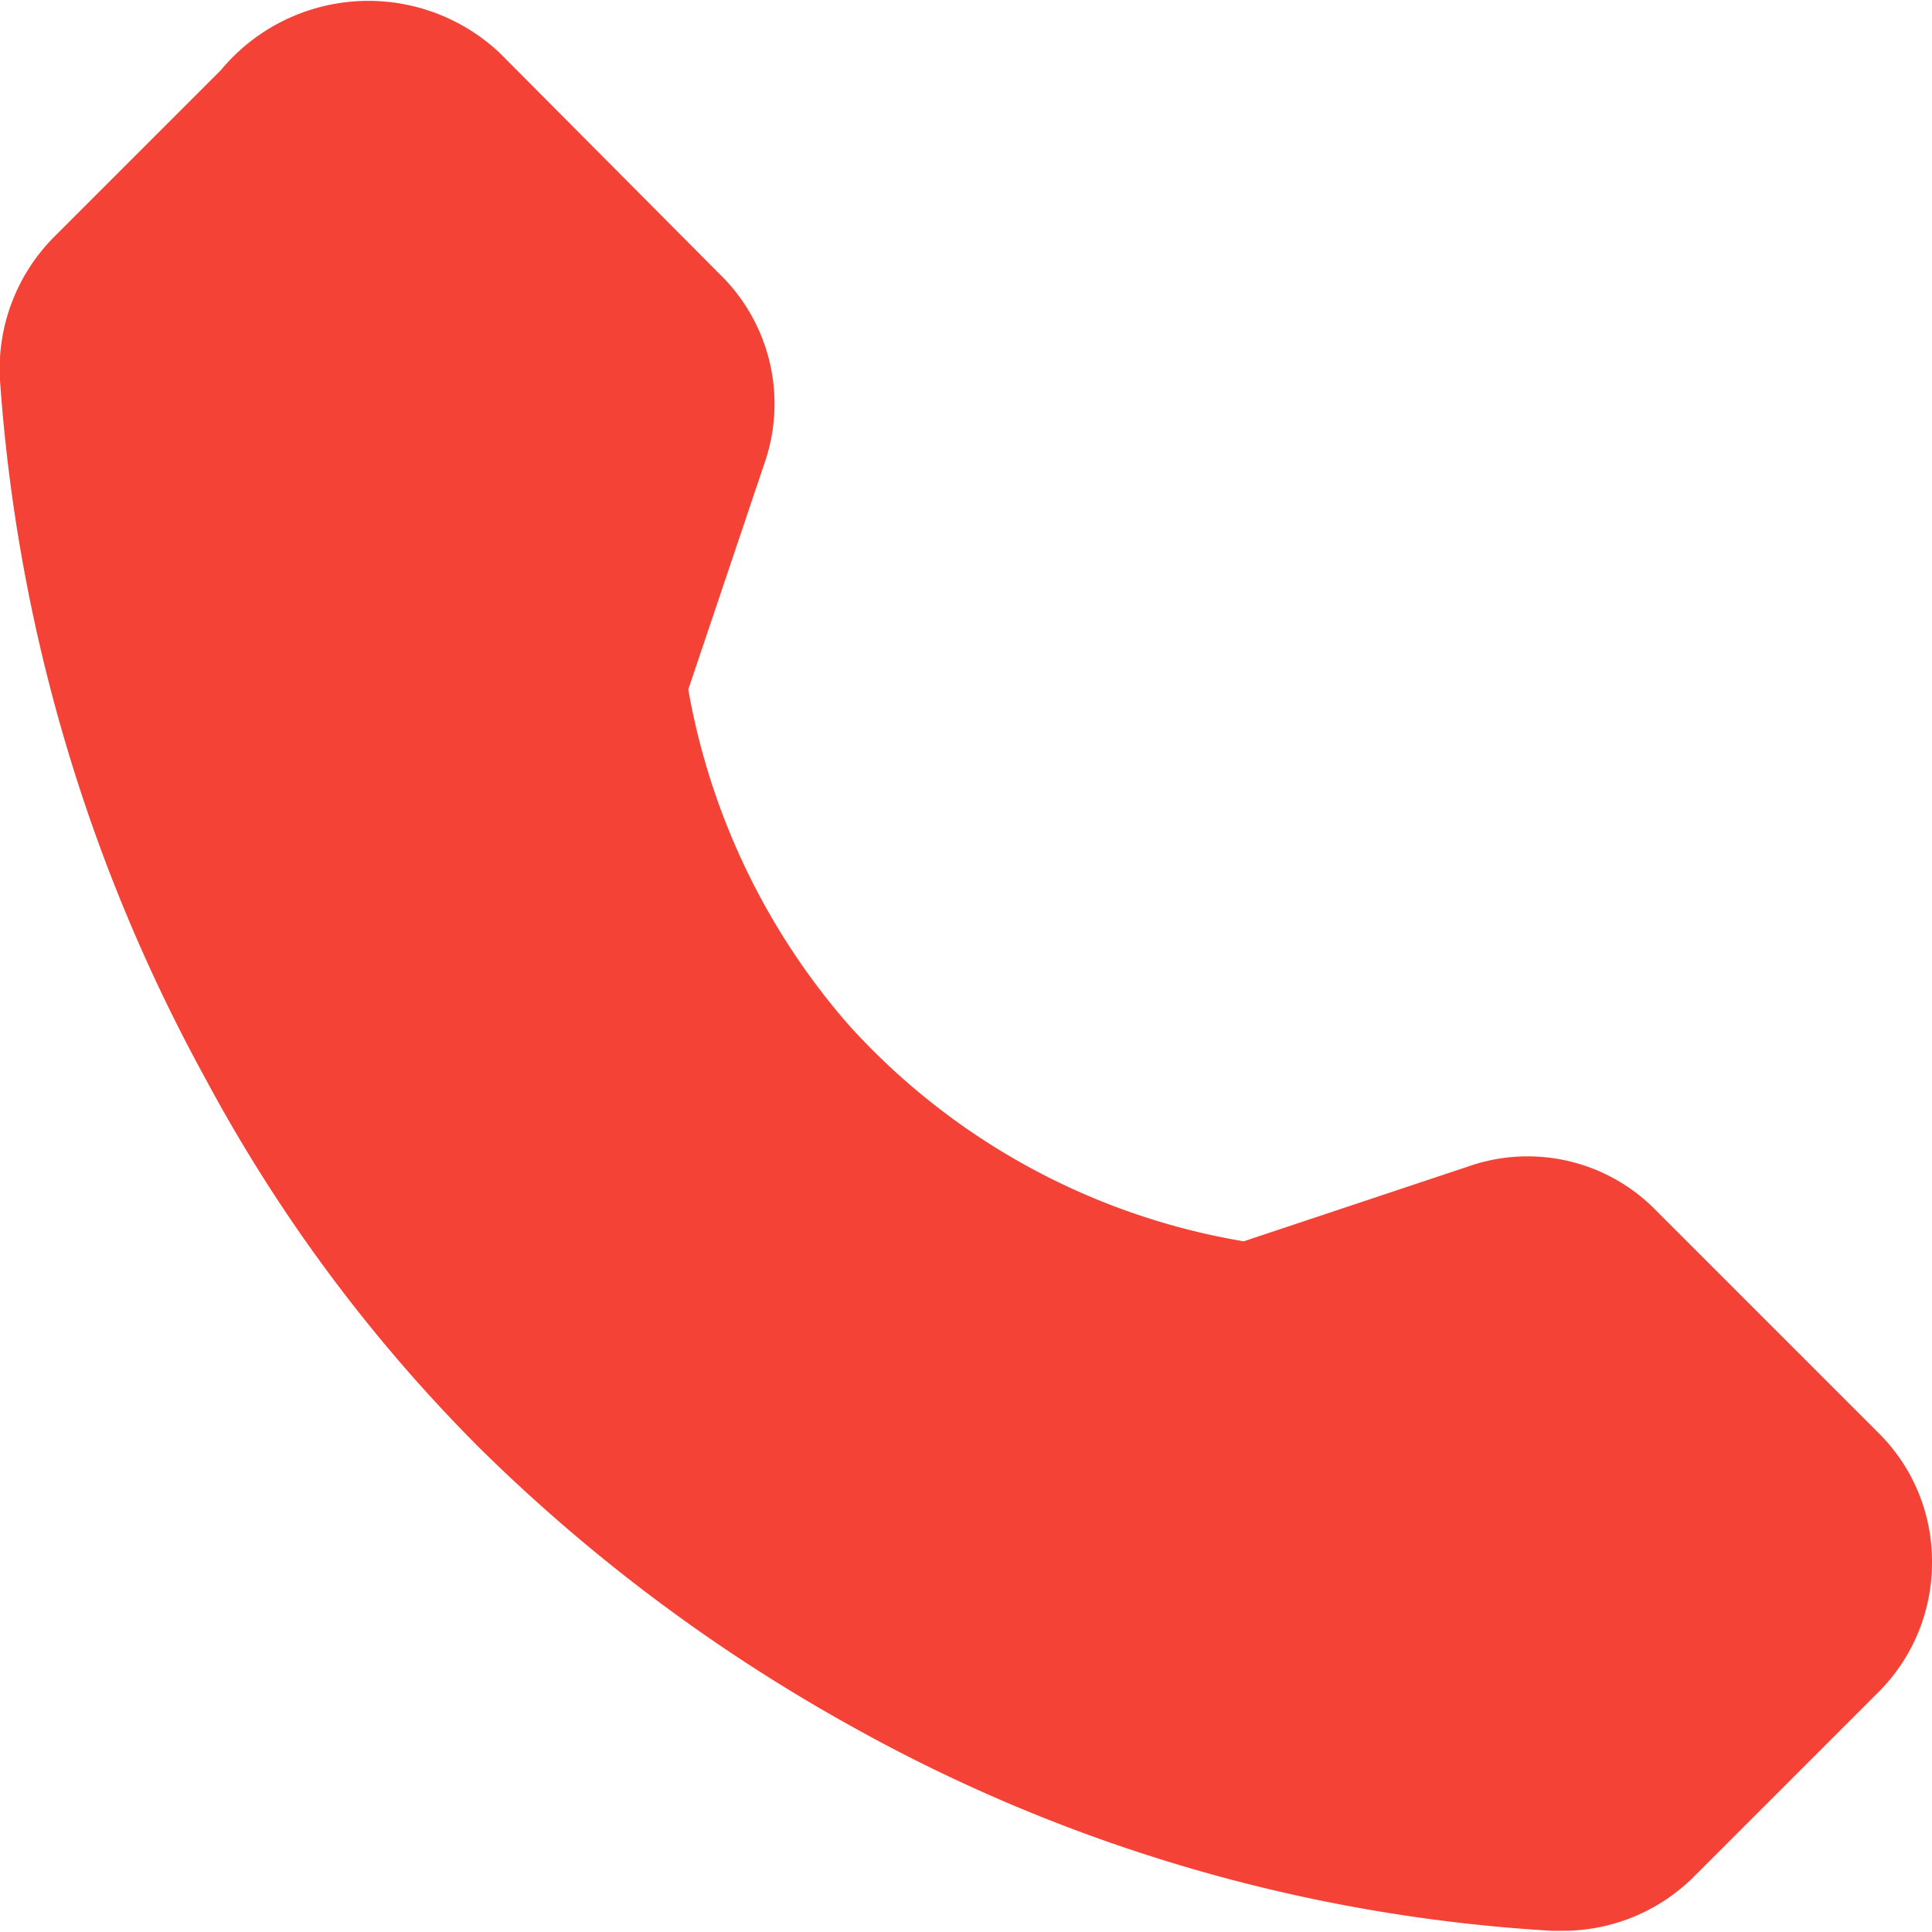 <svg id="Layer_5" height="512" viewBox="0 0 16 16" width="512" xmlns="http://www.w3.org/2000/svg" data-name="Layer 5"><path d="m13.72 10.03a1.486 1.486 0 0 0 -1.56-.37l-1.86.62a5.673 5.673 0 0 1 -3.27-1.79 5.739 5.739 0 0 1 -1.33-2.78l.63-1.87a1.498 1.498 0 0 0 -.37-1.57l-1.82-1.83a1.587 1.587 0 0 0 -2.31.14l-1.38 1.38a1.55 1.55 0 0 0 -.45 1.19 14.046 14.046 0 0 0 1.7 5.78 13.018 13.018 0 0 0 2.28 3.07 14.147 14.147 0 0 0 3.06 2.29 13.508 13.508 0 0 0 5.81 1.7h.09a1.536 1.536 0 0 0 1.09-.45l1.52-1.52a1.513 1.513 0 0 0 .45-1.08 1.496 1.496 0 0 0 -.45-1.08z" fill="#f44336"/></svg>